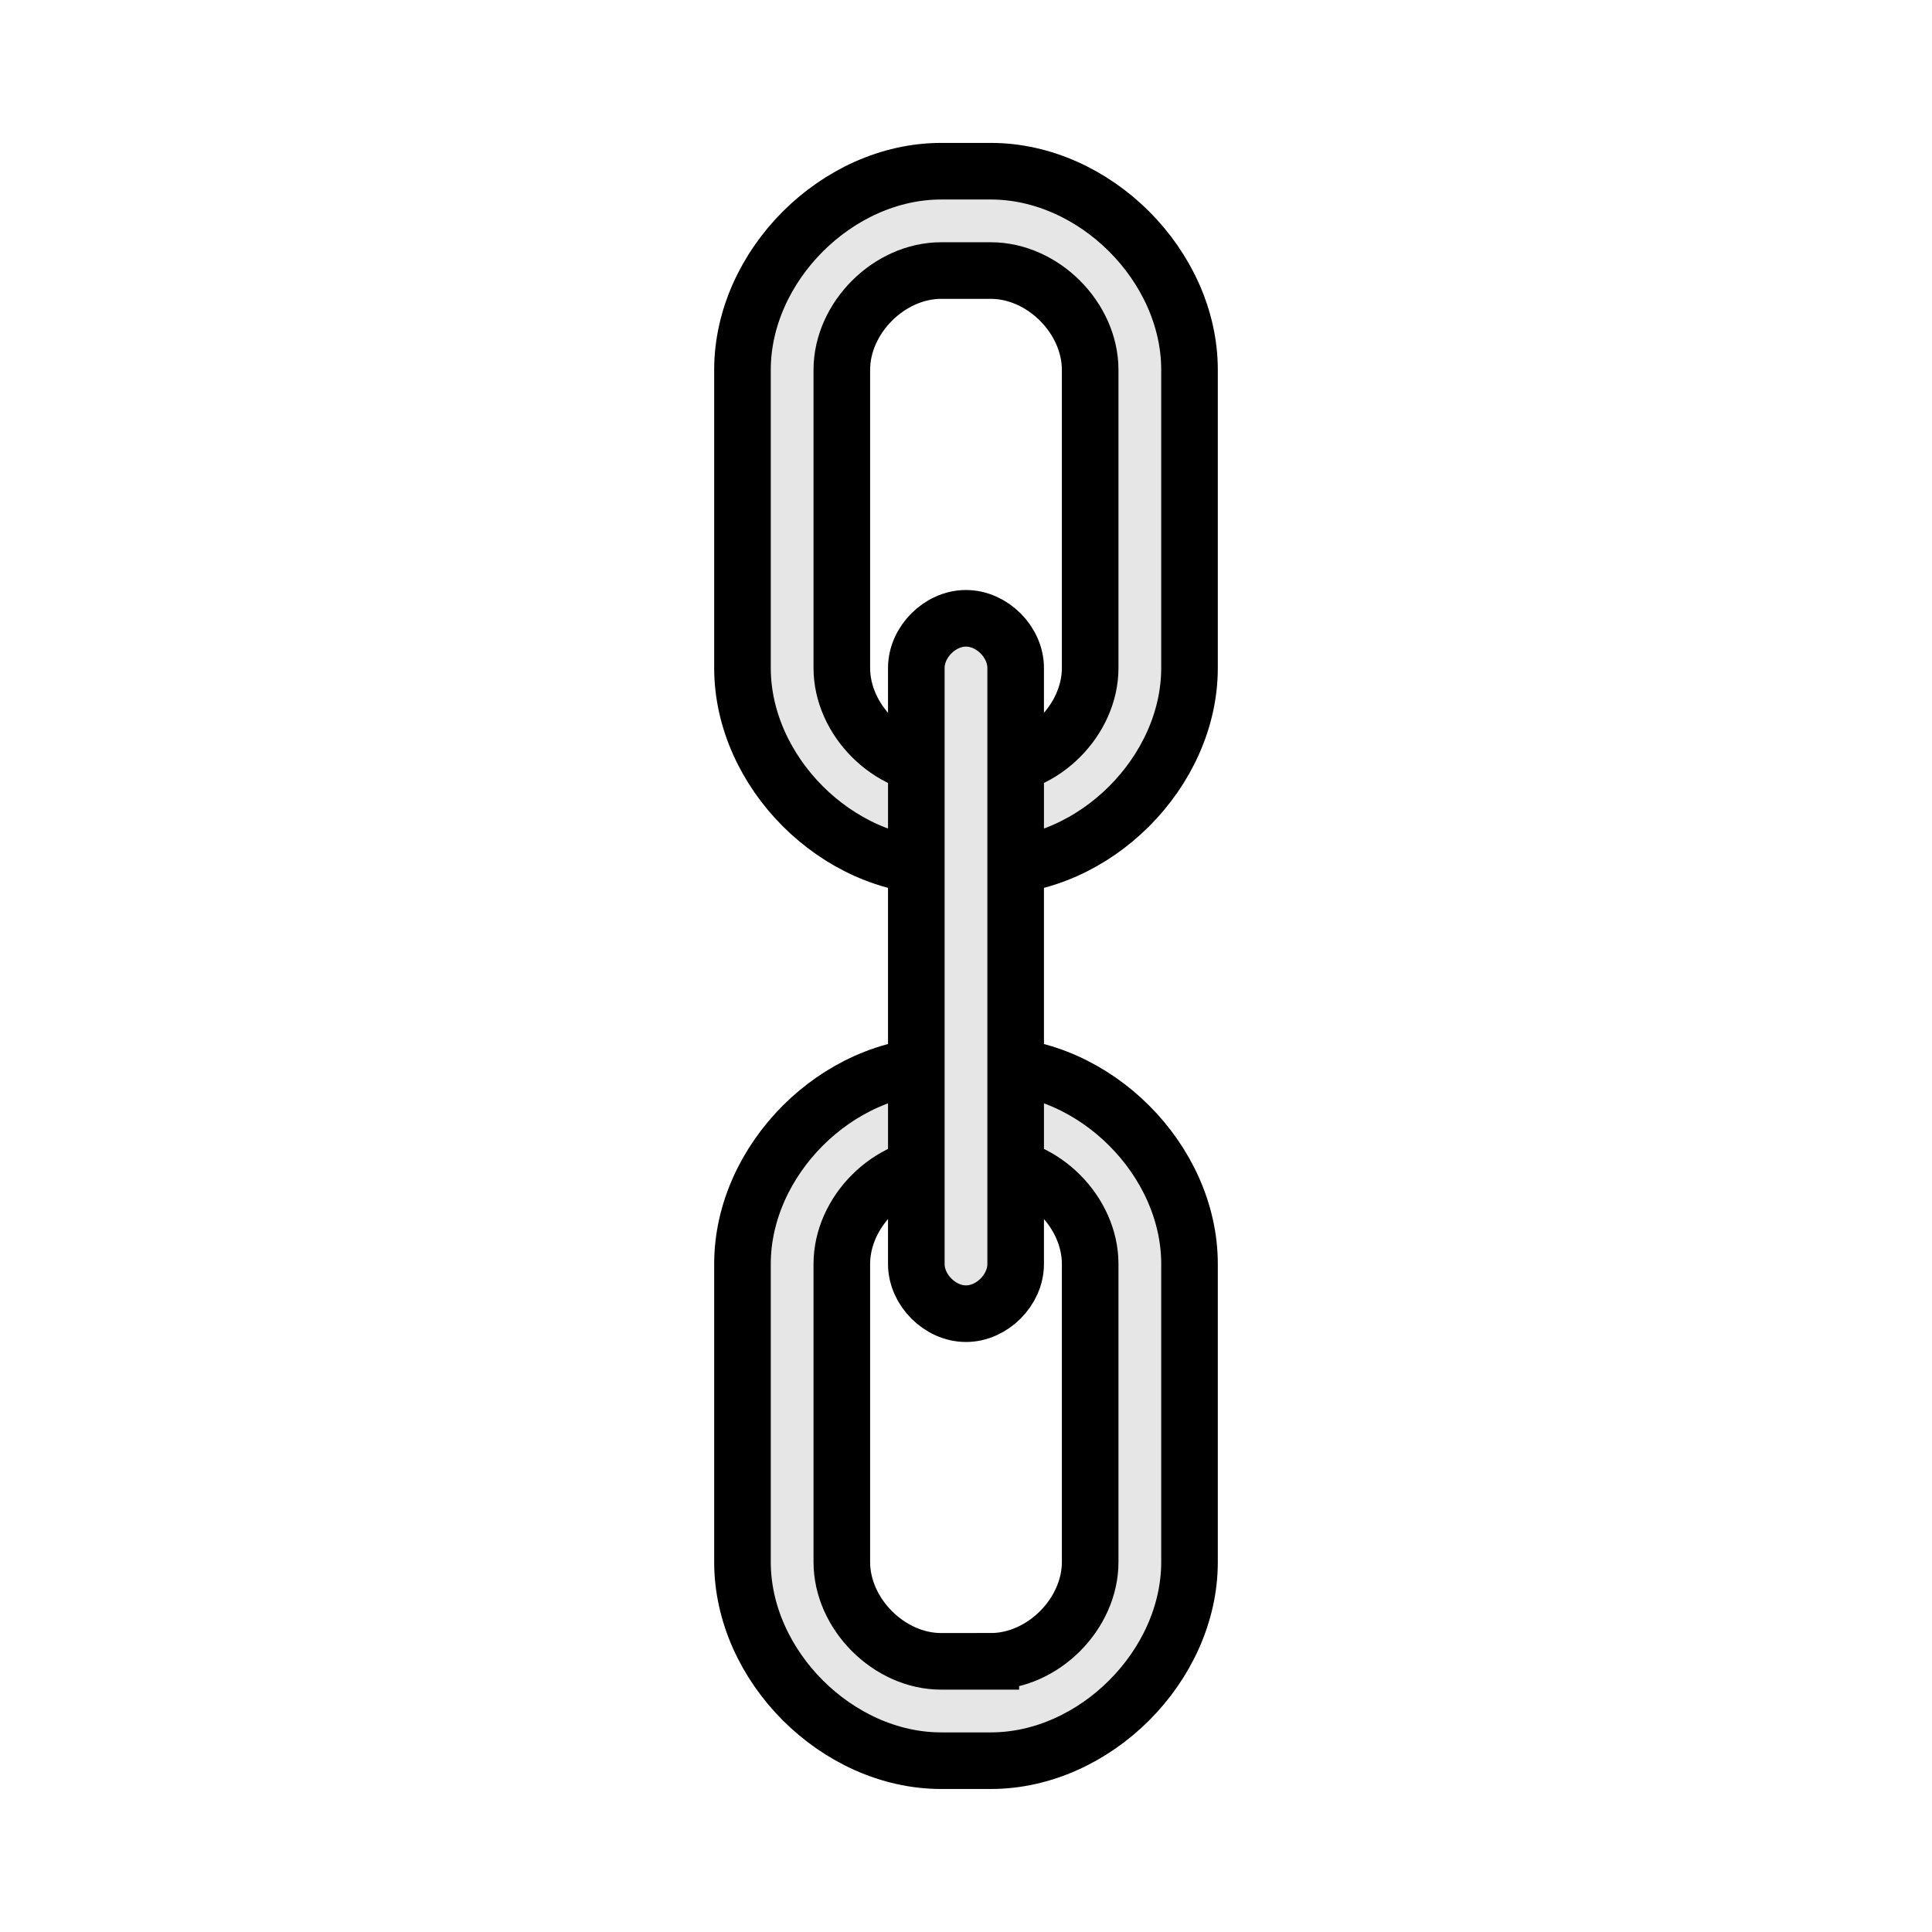 <?xml version="1.0" encoding="UTF-8" standalone="no"?>
<svg
   xmlns:dc="http://purl.org/dc/elements/1.1/"
   xmlns:cc="http://creativecommons.org/ns#"
   xmlns:rdf="http://www.w3.org/1999/02/22-rdf-syntax-ns#"
   xmlns:svg="http://www.w3.org/2000/svg"
   xmlns="http://www.w3.org/2000/svg"
   xmlns:sodipodi="http://sodipodi.sourceforge.net/DTD/sodipodi-0.dtd"
   xmlns:inkscape="http://www.inkscape.org/namespaces/inkscape"
   width="512"
   height="512"
   viewBox="-2.125 -7.125 144.498 144.498"
   style="fill:none;stroke-linecap:round"
   version="1.1"
   id="svg10"
   sodipodi:docname="KeepProportionsOnSq.svg"
   inkscape:version="0.92.2 5c3e80d, 2017-08-06">
  <defs
     id="defs14" />
  <sodipodi:namedview
     pagecolor="#ffffff"
     bordercolor="#666666"
     borderopacity="1"
     objecttolerance="10"
     gridtolerance="10"
     guidetolerance="10"
     inkscape:pageopacity="0"
     inkscape:pageshadow="2"
     inkscape:window-width="1427"
     inkscape:window-height="950"
     id="namedview12"
     showgrid="false"
     inkscape:zoom="0.4609375"
     inkscape:cx="128"
     inkscape:cy="256"
     inkscape:window-x="0"
     inkscape:window-y="0"
     inkscape:window-maximized="0"
     inkscape:current-layer="svg10" />
  <g
     style="fill:#e6e6e6;stroke:#000000;stroke-width:4.233"
     id="g8"
     transform="translate(36.124)">
    <path
       d="m 35.857,117.13 h -3.715 c -3.89,0 -7.43,-3.54 -7.43,-7.43 V 87.41 c 0,-3.89 3.54,-7.43 7.43,-7.43 h 3.715 c 3.89,0 7.43,3.54 7.43,7.43 v 22.29 c 0,3.89 -3.54,7.43 -7.43,7.43 z m -3.715,7.43 h 3.715 c 7.78,0 14.86,-7.079 14.86,-14.86 V 87.41 c 0,-7.781 -7.079,-14.86 -14.86,-14.86 h -3.715 c -7.781,0 -14.86,7.079 -14.86,14.86 v 22.29 c 0,7.781 7.079,14.86 14.86,14.86 z"
       id="path2"
       inkscape:connector-curvature="0" />
    <path
       d="m 35.857,50.26 h -3.715 c -3.89,0 -7.43,-3.54 -7.43,-7.43 V 20.54 c 0,-3.89 3.54,-7.43 7.43,-7.43 h 3.715 c 3.89,0 7.43,3.54 7.43,7.43 v 22.29 c 0,3.89 -3.54,7.43 -7.43,7.43 z m -3.715,7.43 h 3.715 c 7.78,0 14.86,-7.079 14.86,-14.86 V 20.54 c 0,-7.781 -7.079,-14.86 -14.86,-14.86 h -3.715 c -7.781,0 -14.86,7.079 -14.86,14.86 v 22.29 c 0,7.781 7.079,14.86 14.86,14.86 z"
       id="path4"
       inkscape:connector-curvature="0" />
    <path
       d="m 37.714,42.834 c 0,-1.945 -1.77,-3.715 -3.715,-3.715 -1.945,0 -3.715,1.77 -3.715,3.715 v 44.579 c 0,1.945 1.77,3.715 3.715,3.715 1.945,0 3.715,-1.77 3.715,-3.715 z"
       id="path6"
       inkscape:connector-curvature="0" />
  </g>
</svg>
